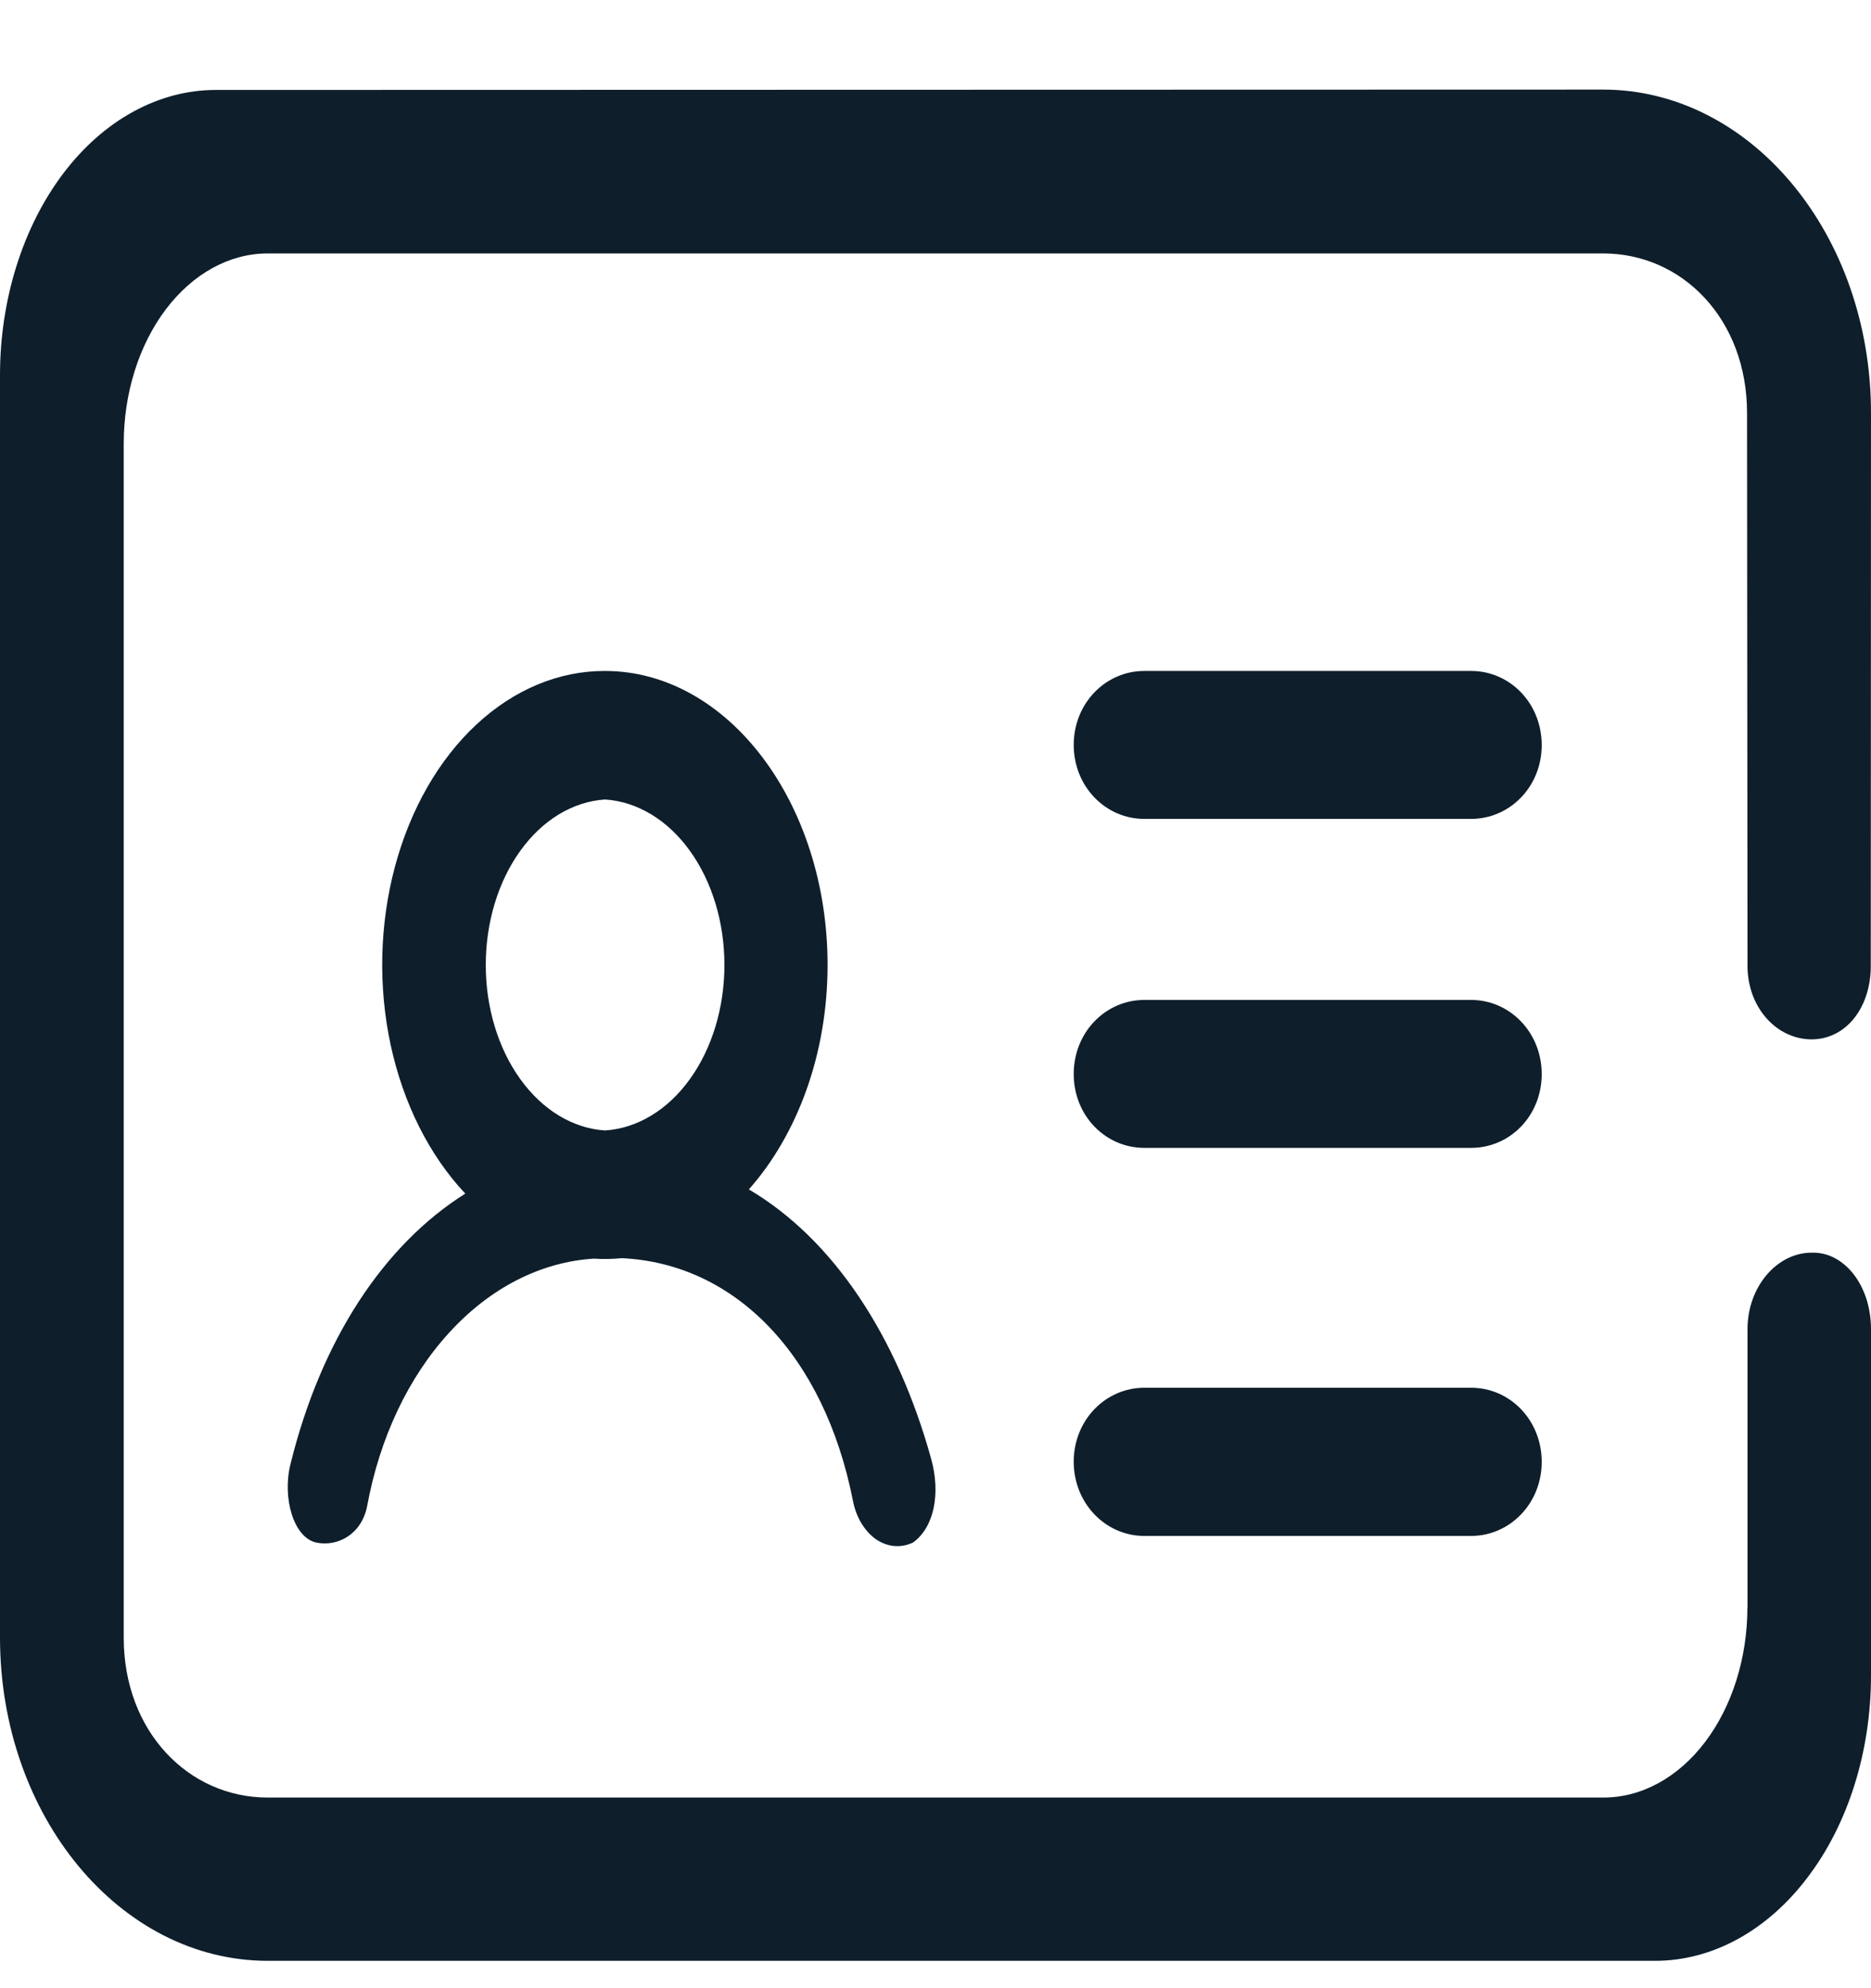 <svg width="16" height="17" viewBox="0 0 16 17" fill="none" xmlns="http://www.w3.org/2000/svg">
<path d="M5.078 10.762C4.626 10.79 4.192 11.011 3.843 11.393C3.493 11.774 3.247 12.294 3.14 12.876C3.093 13.121 2.886 13.227 2.706 13.19C2.511 13.149 2.411 12.807 2.485 12.515C2.747 11.456 3.281 10.645 3.979 10.206C3.672 9.88 3.449 9.436 3.341 8.936C3.233 8.435 3.246 7.903 3.377 7.412C3.508 6.921 3.751 6.496 4.073 6.196C4.395 5.896 4.779 5.736 5.173 5.737C6.224 5.737 7.077 6.865 7.077 8.251C7.077 9.018 6.815 9.706 6.404 10.17C7.122 10.594 7.669 11.415 7.963 12.474C8.044 12.767 7.991 13.058 7.807 13.19C7.755 13.214 7.701 13.224 7.646 13.219C7.592 13.214 7.539 13.194 7.49 13.161C7.442 13.127 7.4 13.08 7.366 13.024C7.332 12.967 7.307 12.902 7.294 12.832C7.047 11.583 6.284 10.804 5.318 10.758C5.238 10.766 5.158 10.767 5.078 10.762ZM14.944 13.743V11.365C14.944 11.001 15.197 10.711 15.492 10.711C15.558 10.709 15.624 10.723 15.686 10.755C15.747 10.787 15.804 10.834 15.851 10.895C15.899 10.956 15.936 11.03 15.962 11.11C15.987 11.191 16 11.278 16 11.365V14.326C16 14.973 15.806 15.594 15.459 16.051C15.113 16.509 14.643 16.766 14.154 16.766H2.29C1.028 16.766 0 15.53 0 14.001V3.208C0 2.561 0.195 1.941 0.541 1.483C0.887 1.026 1.357 0.769 1.846 0.769L13.708 0.766C14.972 0.766 16 2.002 16 3.532L15.998 8.28C15.989 8.633 15.776 8.887 15.492 8.887C15.205 8.887 14.954 8.633 14.944 8.277L14.94 3.532C14.94 2.728 14.386 2.167 13.71 2.167H2.289C1.963 2.167 1.65 2.339 1.419 2.644C1.188 2.949 1.058 3.362 1.058 3.794V14.003C1.058 14.805 1.612 15.37 2.289 15.37H13.712C14.038 15.37 14.351 15.199 14.582 14.894C14.813 14.589 14.943 14.175 14.943 13.744L14.944 13.743ZM5.174 6.836C4.899 6.854 4.64 7.01 4.45 7.274C4.26 7.537 4.154 7.887 4.154 8.251C4.154 8.615 4.26 8.965 4.45 9.228C4.64 9.492 4.899 9.648 5.174 9.666C5.449 9.648 5.709 9.492 5.899 9.228C6.089 8.965 6.195 8.615 6.195 8.251C6.195 7.887 6.089 7.537 5.899 7.274C5.709 7.01 5.449 6.854 5.174 6.836ZM12.583 13.133H9.785C9.456 13.133 9.182 12.856 9.182 12.498C9.182 12.141 9.456 11.866 9.785 11.866H12.581C12.911 11.866 13.184 12.141 13.184 12.5C13.184 12.858 12.909 13.133 12.581 13.133H12.583ZM12.583 7.002H9.785C9.456 7.002 9.182 6.727 9.182 6.369C9.182 6.012 9.456 5.737 9.785 5.737H12.581C12.911 5.737 13.184 6.012 13.184 6.371C13.184 6.729 12.909 7.002 12.581 7.002H12.583ZM12.583 9.815H9.785C9.456 9.815 9.182 9.542 9.182 9.183C9.182 8.825 9.456 8.55 9.785 8.55H12.581C12.909 8.55 13.184 8.825 13.184 9.184C13.184 9.542 12.911 9.815 12.581 9.815H12.583Z" fill="#0E1E2B"/>
</svg>
